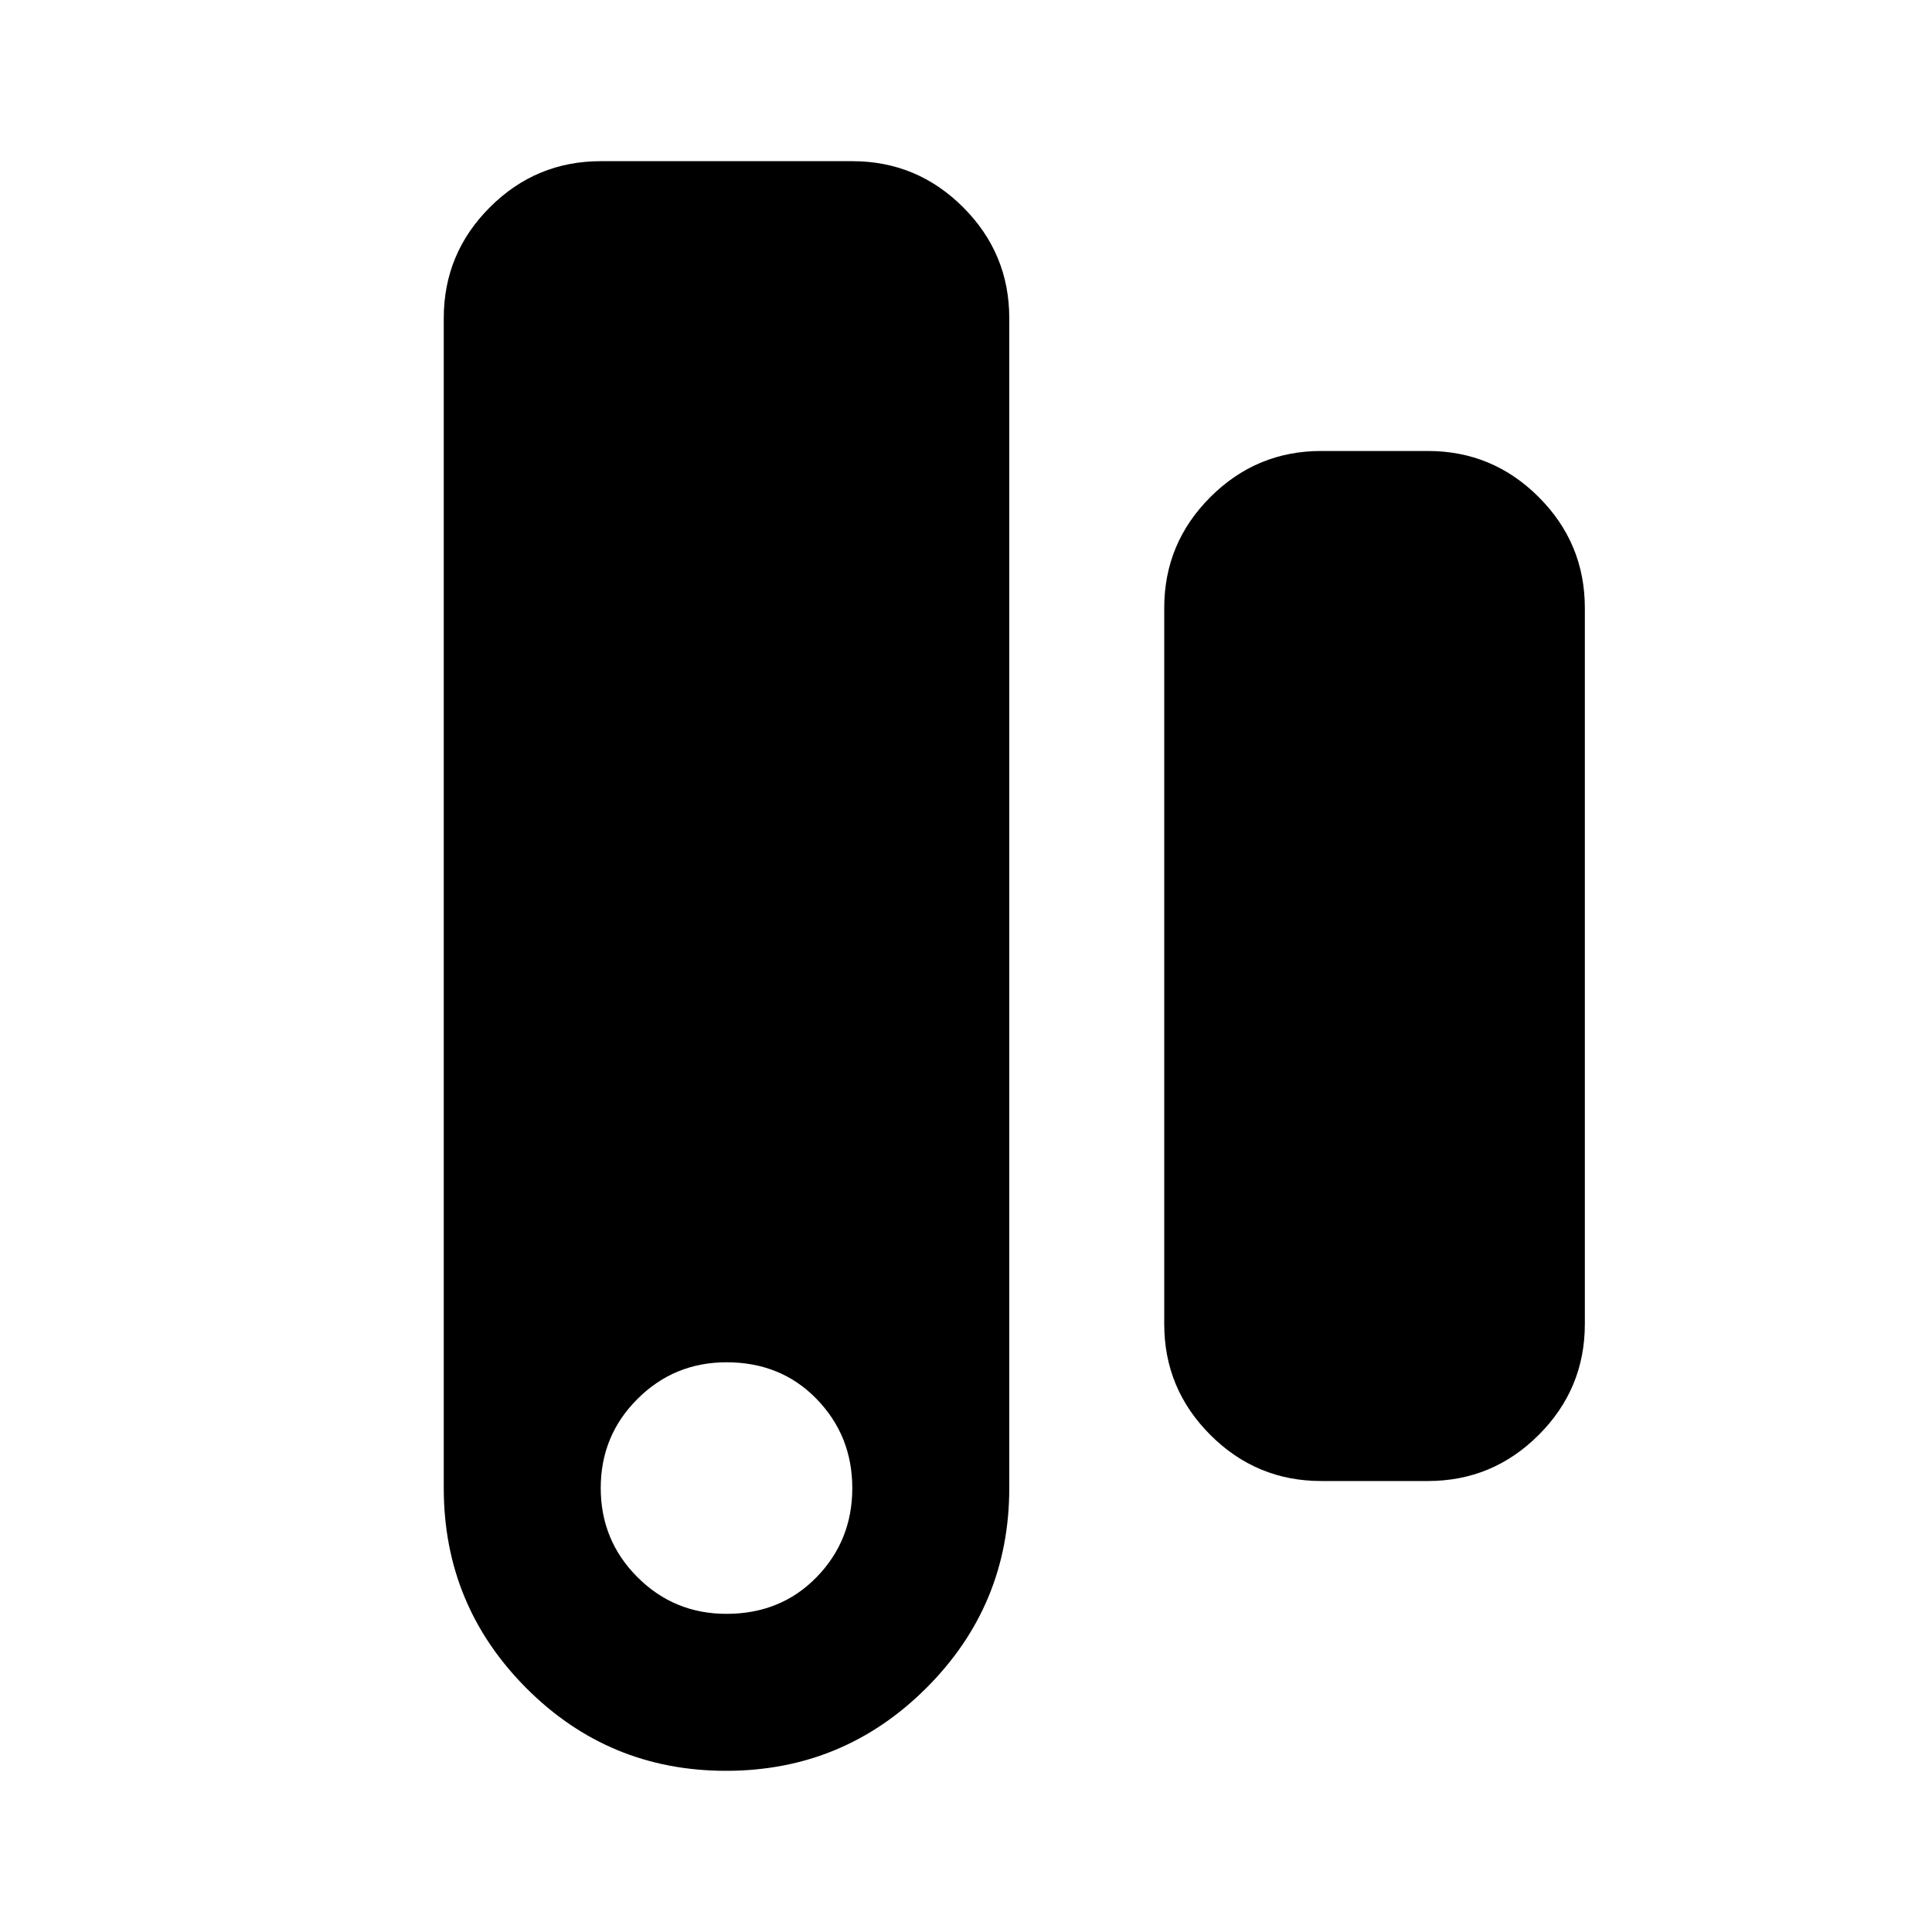 <svg xmlns="http://www.w3.org/2000/svg" height="20" viewBox="0 -960 960 960" width="20"><path d="M360.76-80.09q-58.3 0-99.28-41.14-40.98-41.15-40.98-99.36v-581.32q0-32.18 22.91-55.09 22.91-22.91 55.09-22.91h125q32.17 0 55.09 22.91 22.91 22.91 22.91 55.09v581.32q0 58.21-41.22 99.36-41.21 41.14-99.52 41.14Zm.21-78q27.03 0 44.78-18.22t17.75-44.25q0-26.03-17.72-44.28t-44.75-18.25q-26.03 0-44.28 18.22t-18.25 44.25q0 26.03 18.22 44.28t44.25 18.25Zm295.53-66q-32.17 0-55.09-22.91-22.91-22.91-22.91-55.09v-355.82q0-32.18 22.91-55.09 22.92-22.91 55.09-22.91h53q32.18 0 55.09 22.91 22.91 22.91 22.91 55.09v355.82q0 32.18-22.91 55.09-22.91 22.91-55.09 22.91h-53Z"/></svg>